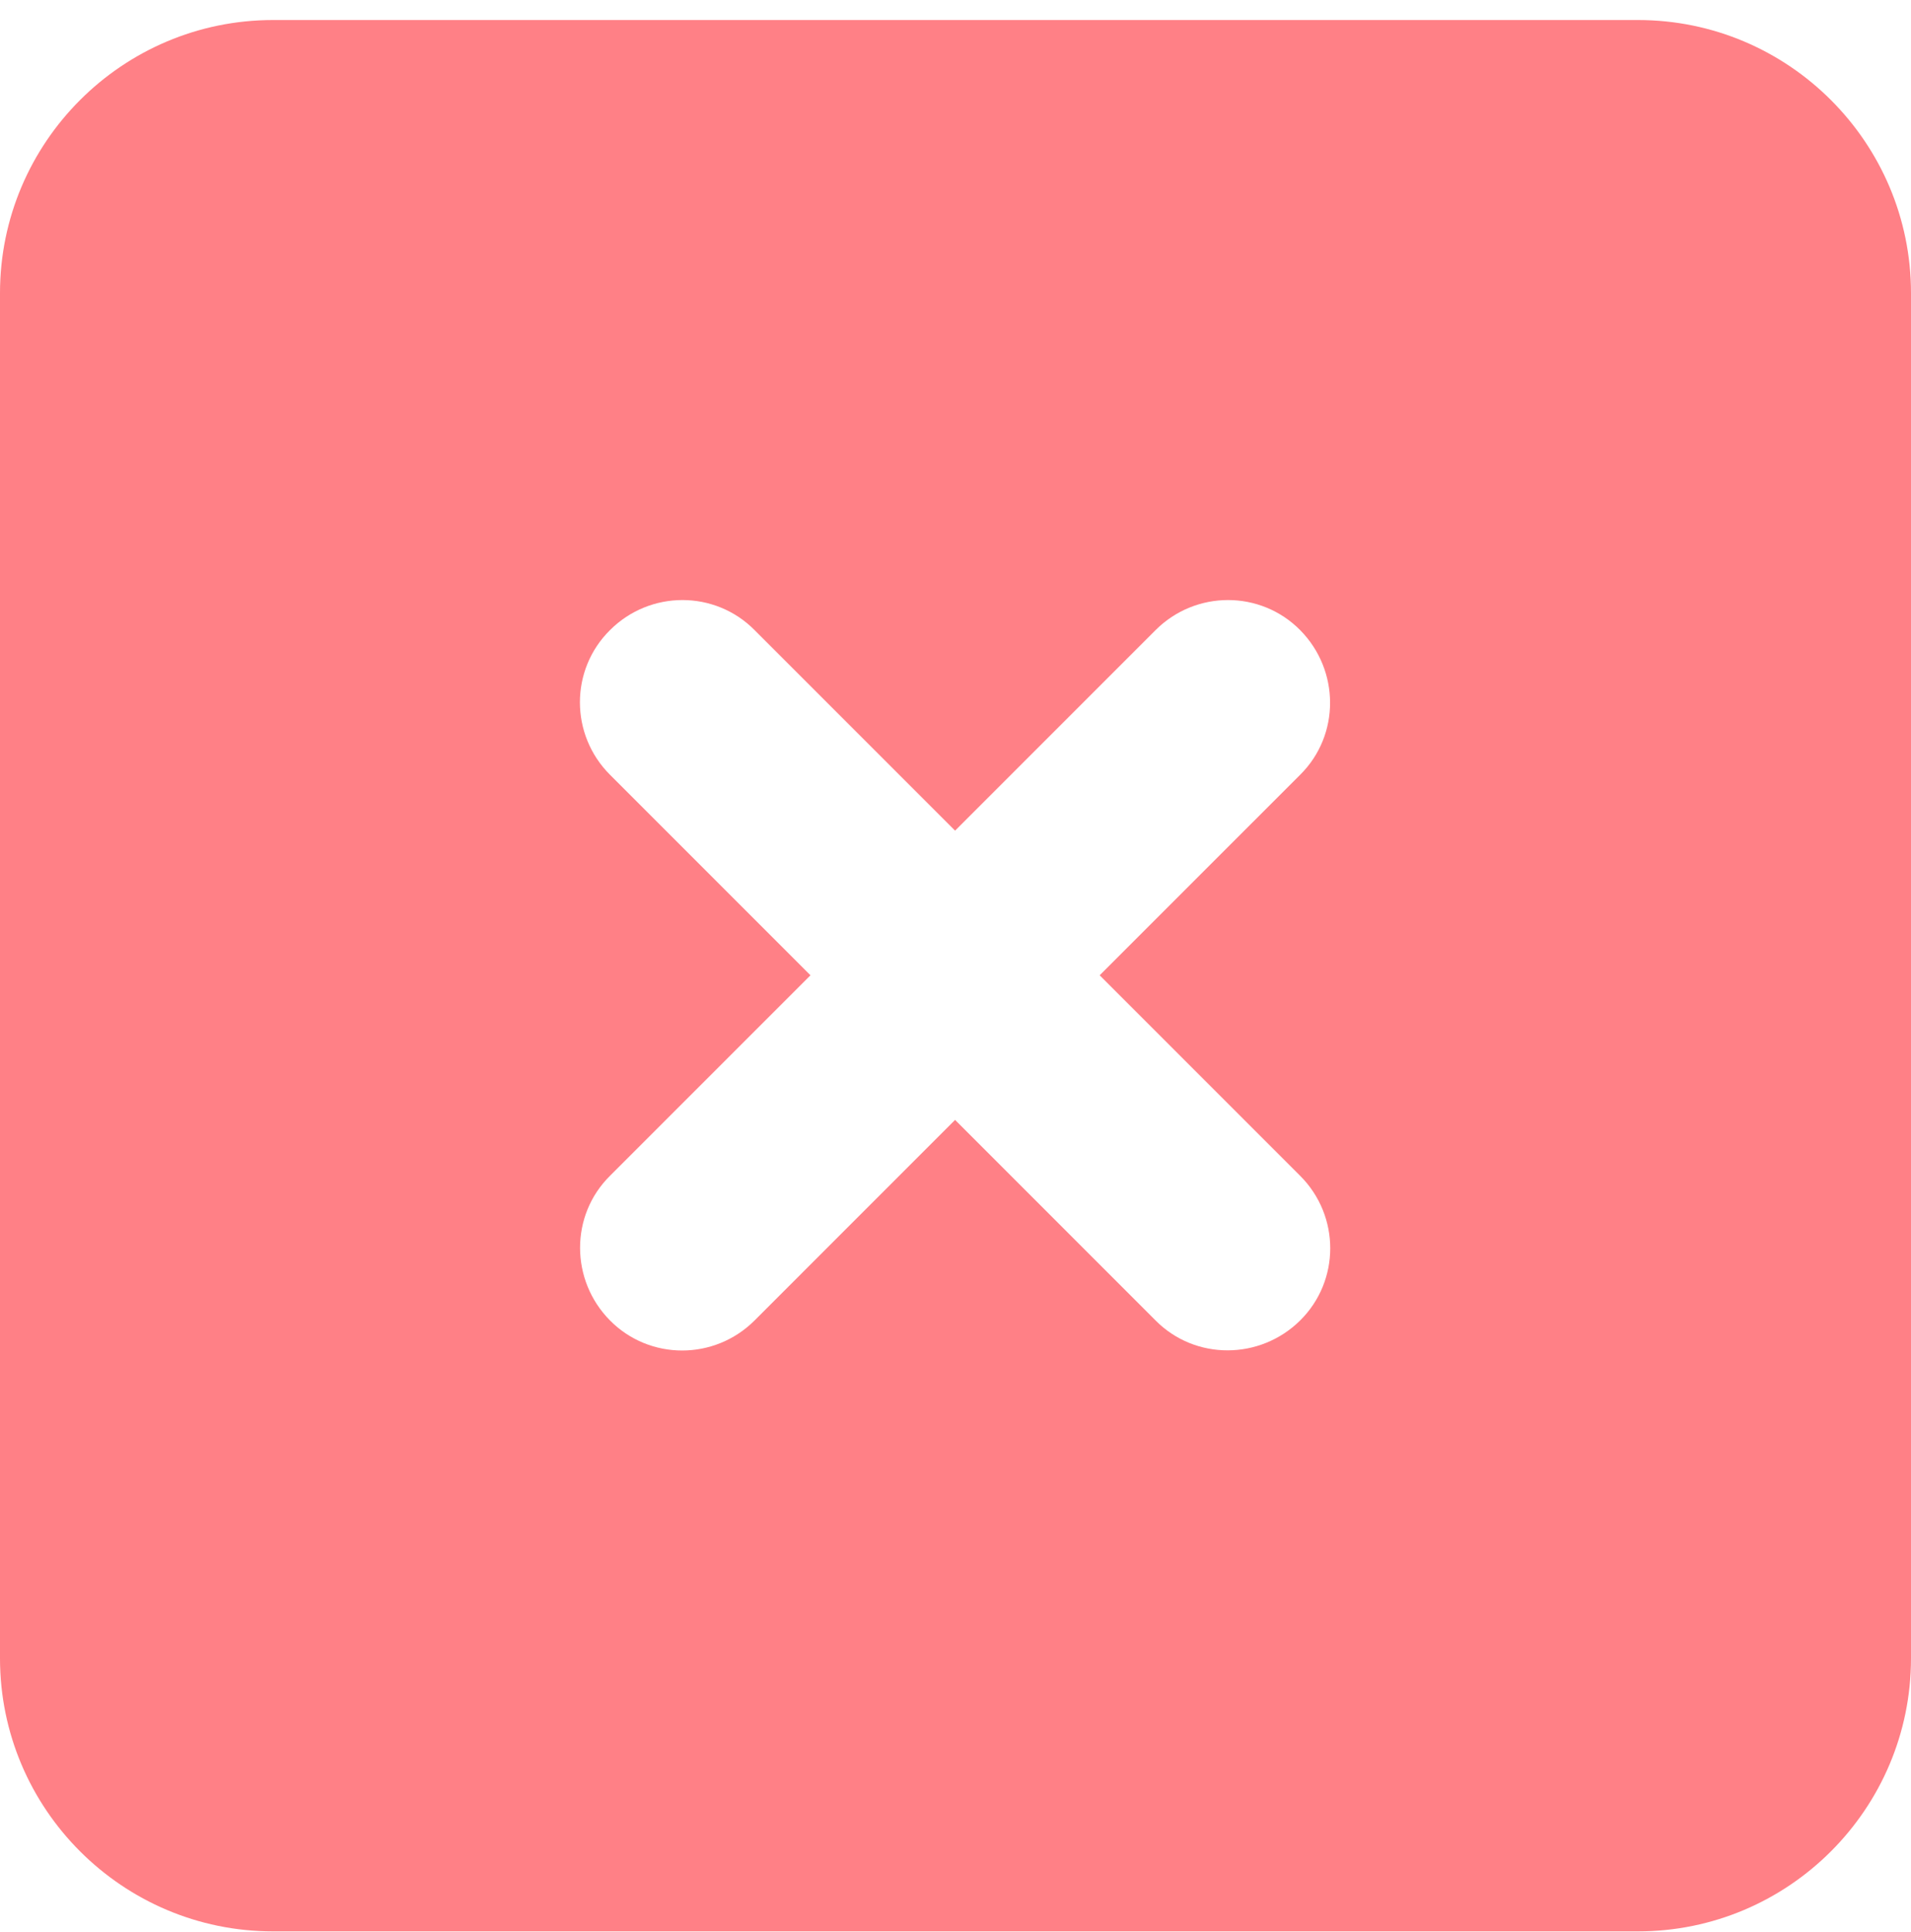<svg width="92" height="93" viewBox="0 0 92 93" fill="none" xmlns="http://www.w3.org/2000/svg">
<path id="Vector" d="M13.143 0.964C5.894 0.964 0 6.858 0 14.107V79.821C0 87.07 5.894 92.964 13.143 92.964H78.857C86.106 92.964 92 87.07 92 79.821V14.107C92 6.858 86.106 0.964 78.857 0.964H13.143ZM29.366 30.33C31.296 28.4 34.418 28.4 36.328 30.33L45.98 39.982L55.631 30.33C57.562 28.4 60.683 28.4 62.593 30.33C64.503 32.261 64.523 35.382 62.593 37.292L52.941 46.944L62.593 56.596C64.523 58.526 64.523 61.647 62.593 63.557C60.663 65.467 57.541 65.487 55.631 63.557L45.98 53.905L36.328 63.557C34.397 65.487 31.276 65.487 29.366 63.557C27.456 61.627 27.436 58.505 29.366 56.596L39.018 46.944L29.366 37.292C27.436 35.362 27.436 32.24 29.366 30.33Z" fill="#FF8086"/>
</svg>
